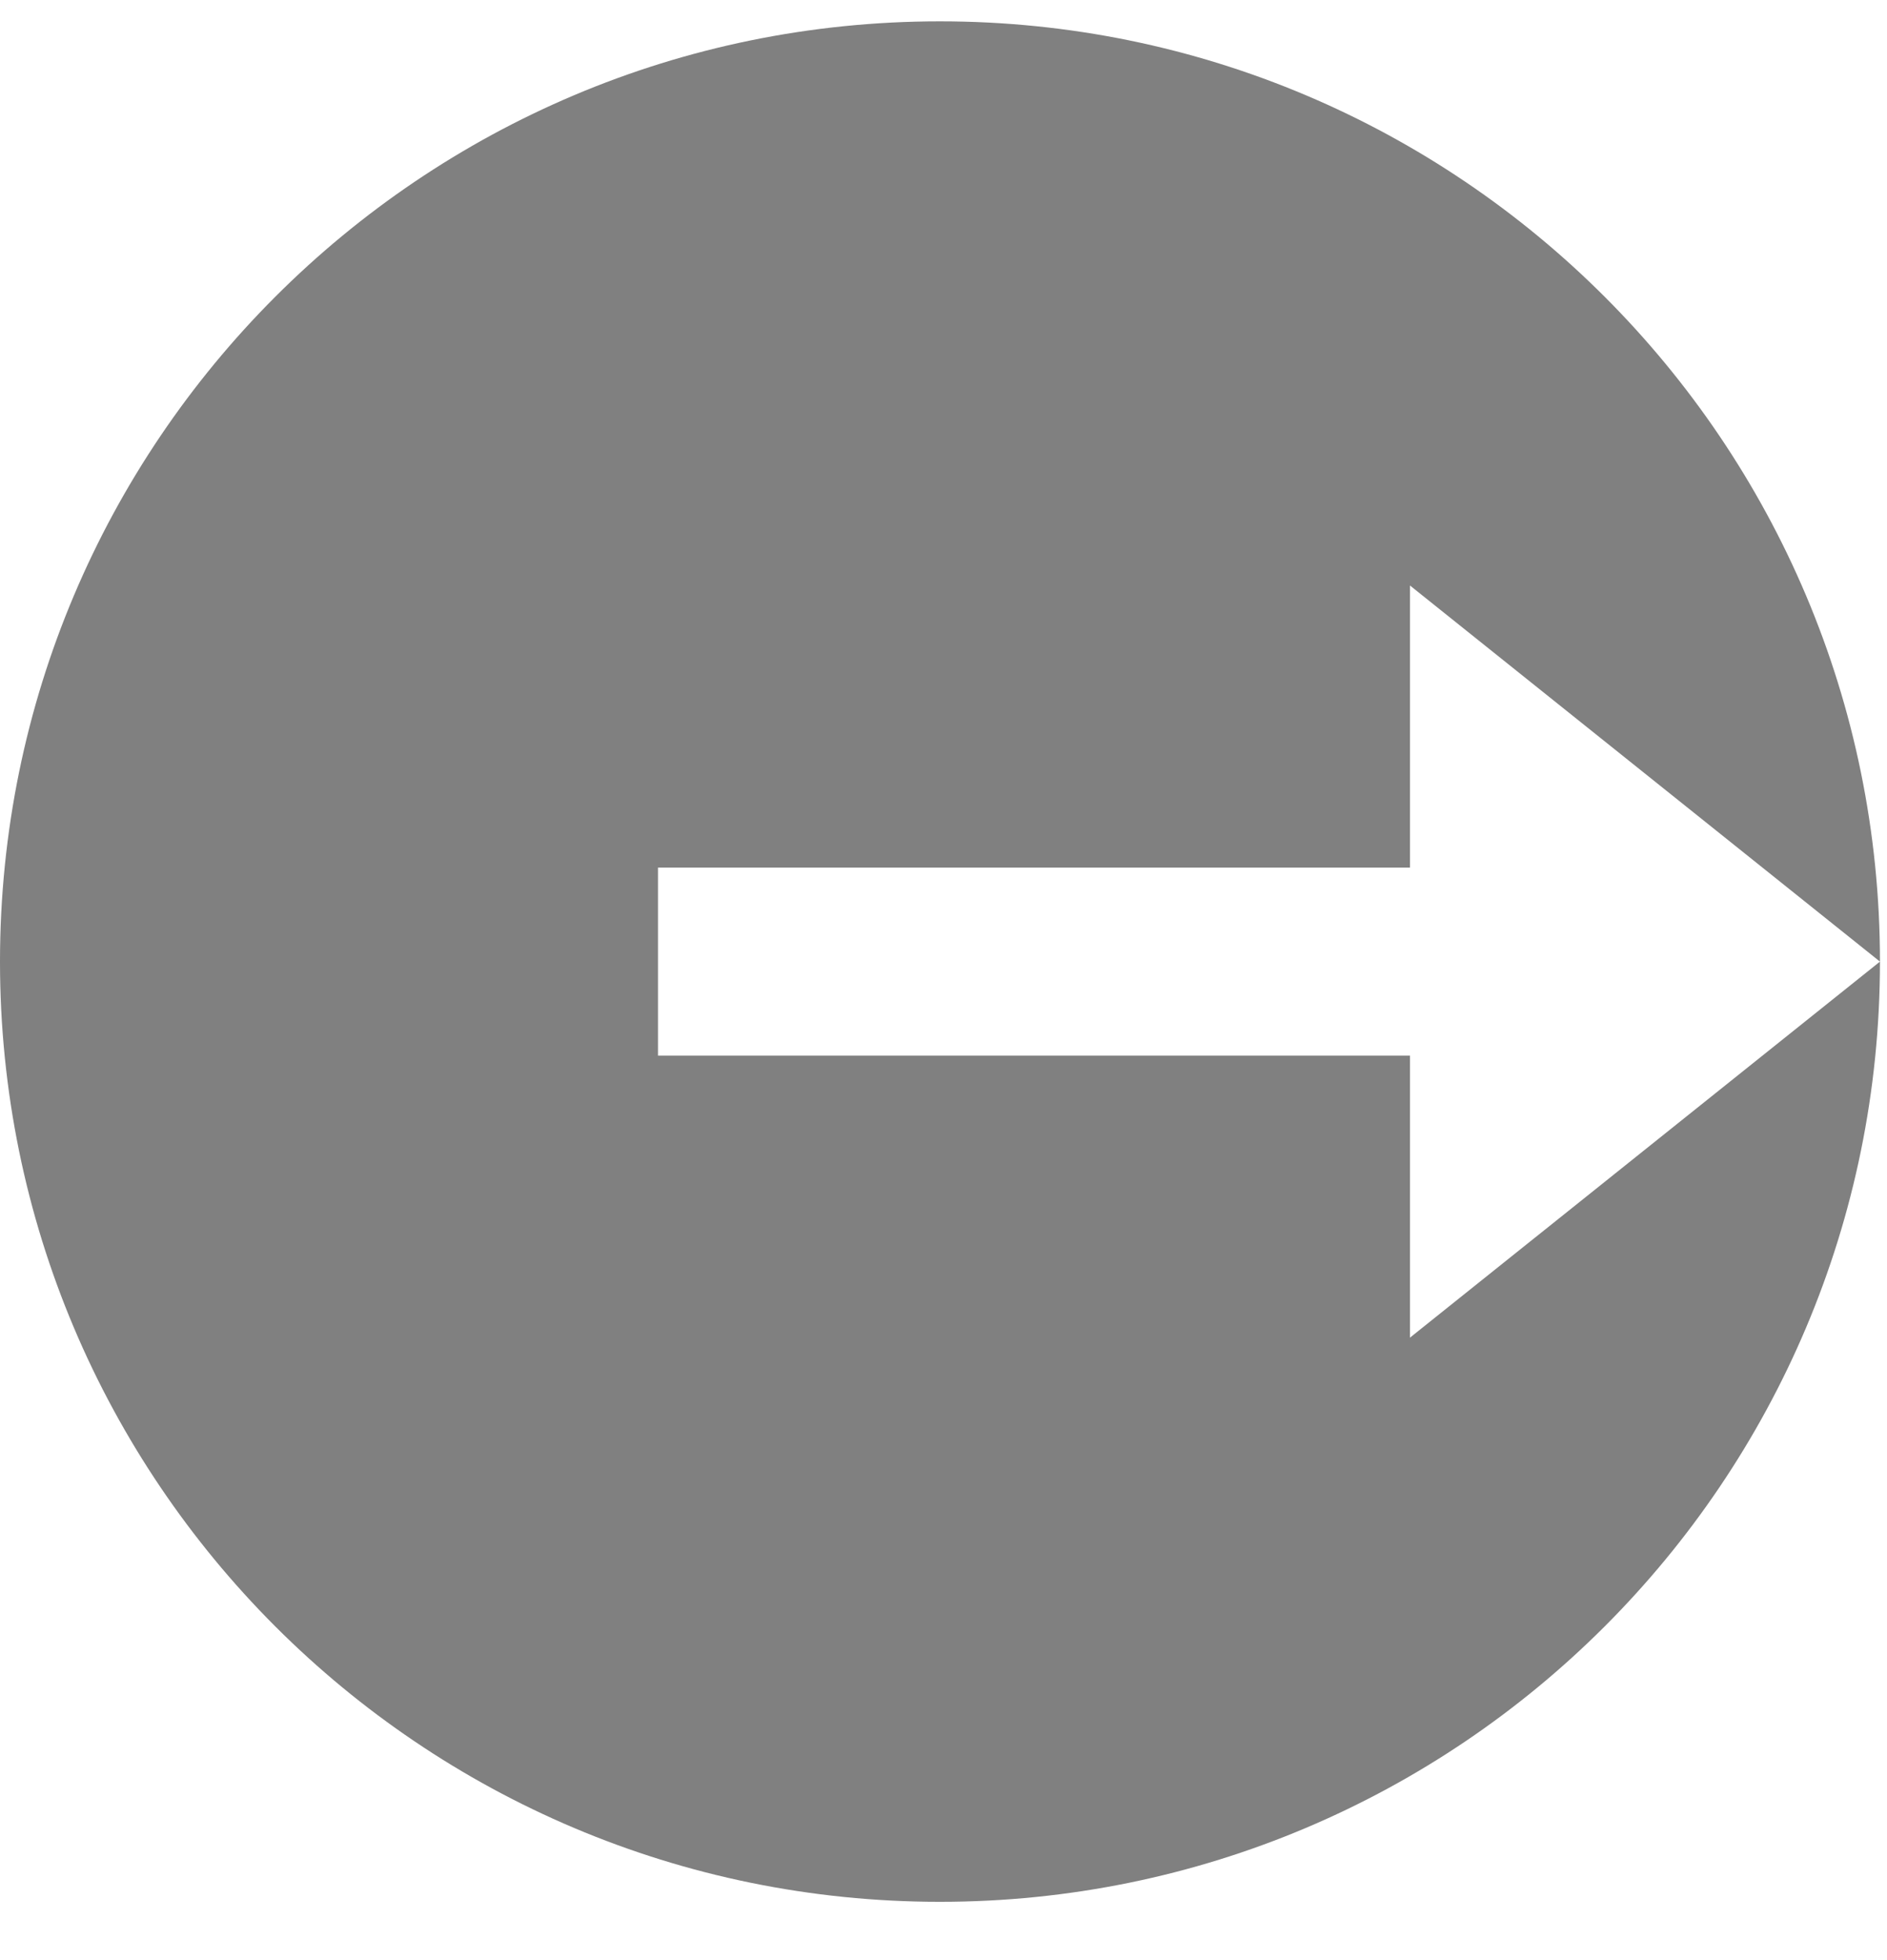 <svg width="26" height="27" viewBox="0 0 26 27" fill="none" xmlns="http://www.w3.org/2000/svg">
<path d="M12.951 26.197C5.798 26.197 0 20.399 0 13.246C0 6.093 5.798 0.294 12.951 0.294C20.105 0.294 25.903 6.093 25.903 13.246C25.903 20.399 20.105 26.197 12.951 26.197ZM19.427 18.426L25.903 13.246L19.427 8.065V11.951H9.066V14.541H19.427V18.426Z" fill="#808080"/>
</svg>
